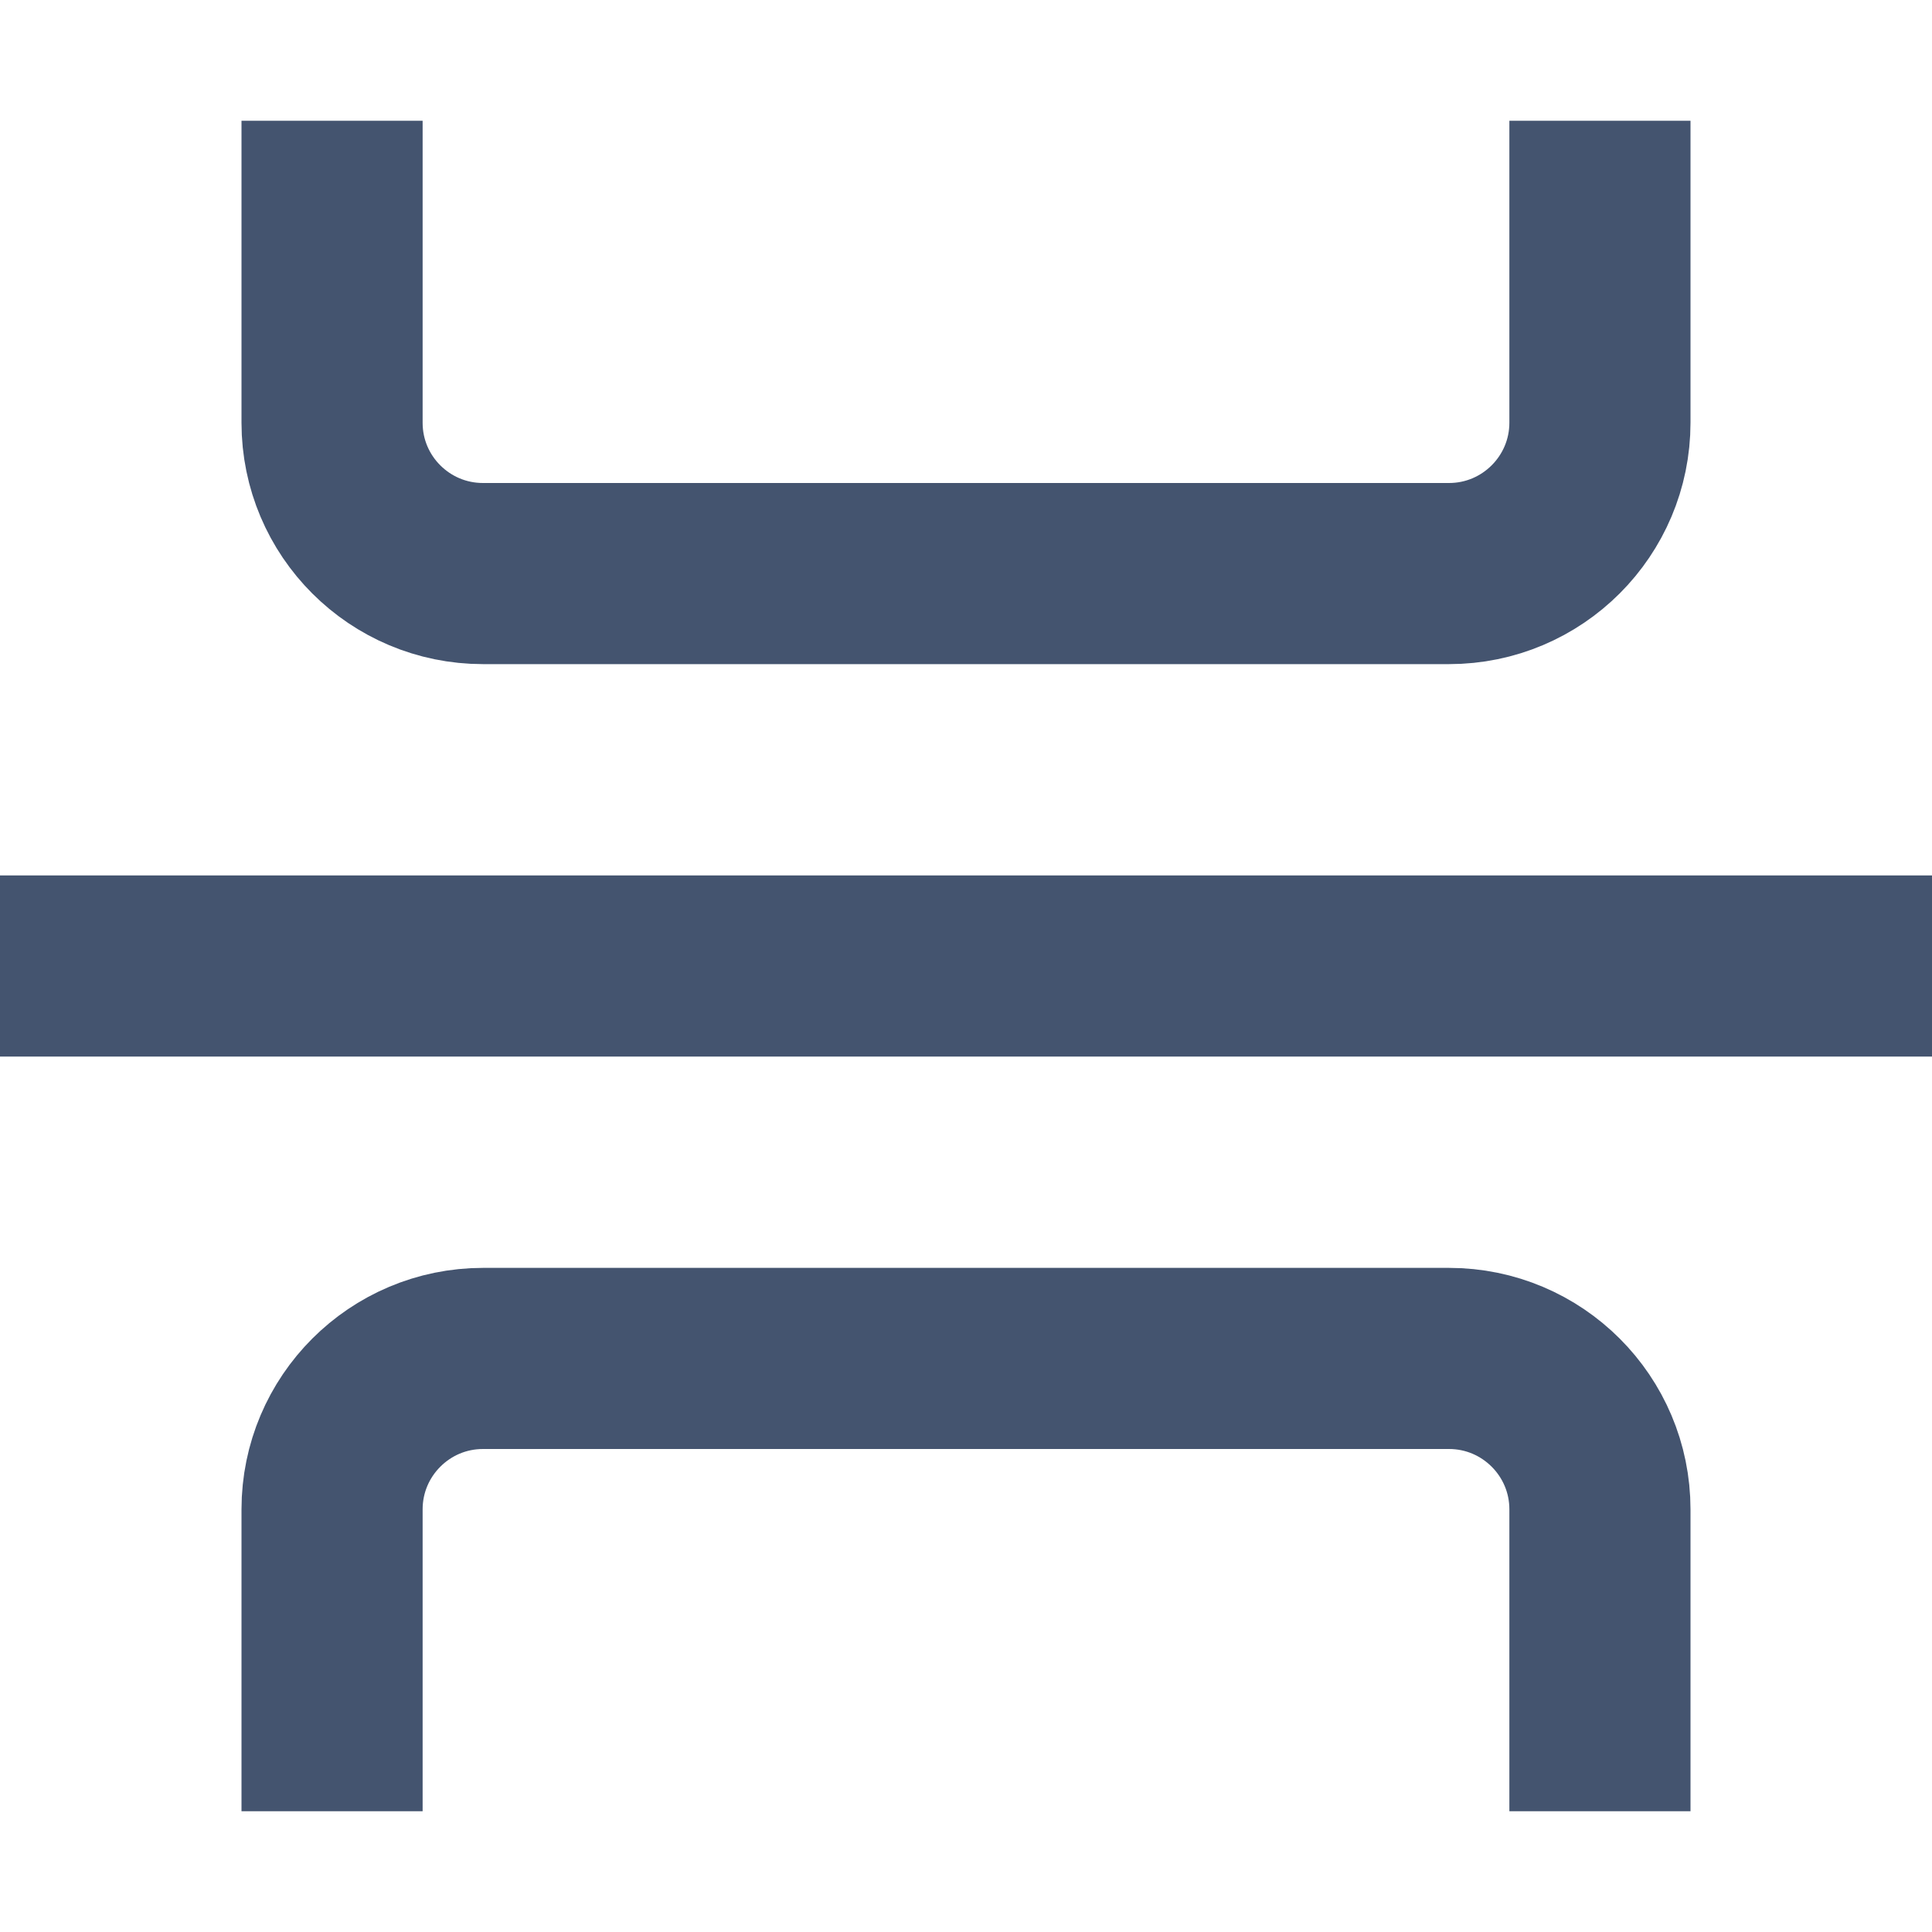 <svg width="16" height="16" viewBox="0 0 16 16" fill="none" xmlns="http://www.w3.org/2000/svg">
<path d="M13.25 15L13.25 12.5C13.25 11.81 12.69 11.25 12 11.25H4C3.31 11.25 2.75 11.81 2.75 12.5L2.75 15M0 8H16M2.75 1C2.75 1.343 2.75 2.548 2.75 3.501C2.75 4.191 3.31 4.75 4 4.75H12C12.69 4.75 13.25 4.19 13.25 3.5C13.25 2.667 13.25 1.833 13.25 1" stroke="#44546F" stroke-width="1.5"/>
</svg>
